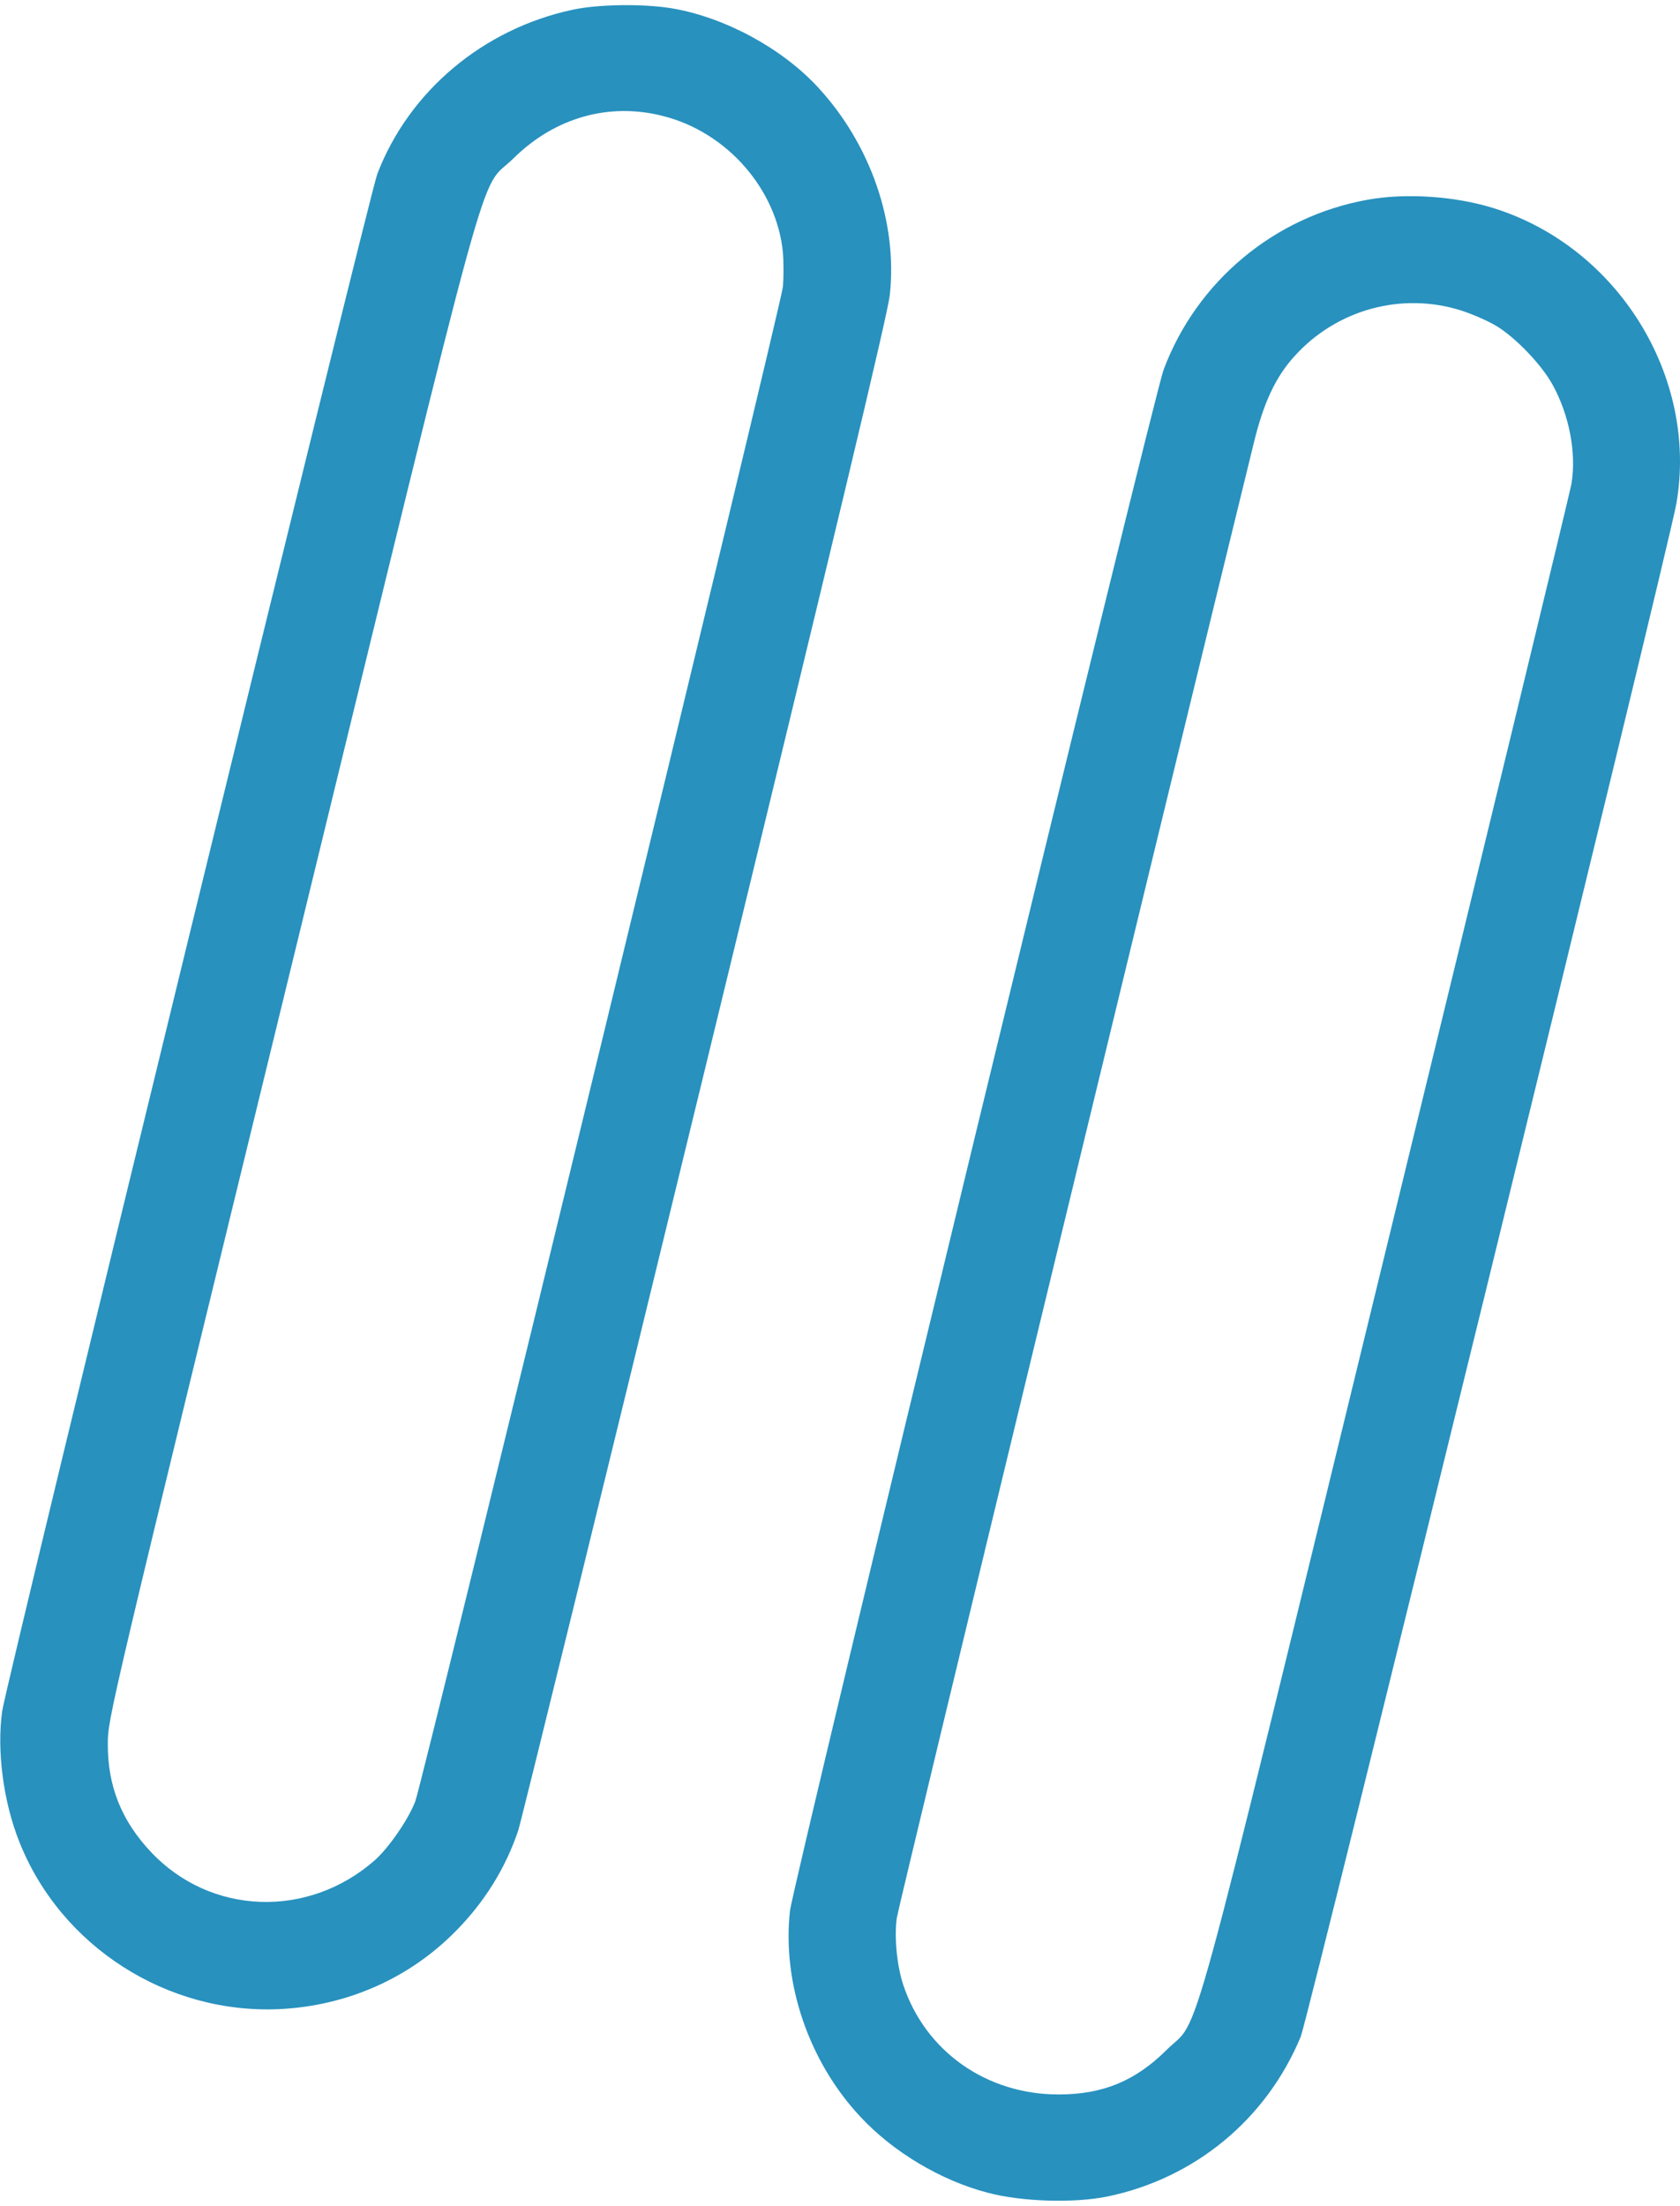 <svg width="695" height="912" viewBox="0 0 695 912" fill="none" xmlns="http://www.w3.org/2000/svg">
<path d="M565.7 82.6C527.2 89.5 495.1 116.3 481.4 152.8C477.2 163.7 328.1 778.7 326.8 790.1C323.5 819.9 334.6 852.5 356 875.3C369.5 889.8 389.3 901.6 408.5 906.6C422.7 910.4 444.4 911 458.1 908.2C494.3 900.7 523.9 876.3 538.1 842.1C541.2 834.6 690.4 226.3 693.5 208.2C702.6 155.9 669.4 102.2 618 86.1C602.1 81.1 581.5 79.7 565.7 82.6ZM604.5 128.4C608.9 129.8 615.4 132.6 618.9 134.7C626.8 139.4 637.7 150.7 642.3 159.1C649.2 171.6 652.2 187.3 650.1 200C649.5 203.6 615.2 345.1 573.9 514.5C488.8 863.4 497.1 833.1 482.6 847.6C469.7 860.4 456.3 866 437.9 866C408 866 382.7 848.1 373.6 820.5C371 812.5 369.9 800.7 371 793C371.7 788.1 480.8 337.5 518.6 183.5C522.7 166.5 527.7 155.9 535.5 147.3C553 127.9 580 120.6 604.5 128.4Z" fill="#2891BE"/>
<path d="M237 4C199.9 11.9 169.2 37.7 156.1 71.9C152.7 80.7 2.6 695.6 0.9 707.5C-1.4 723.9 1.4 745.2 8.1 761.8C25.3 804.9 69.3 833 115.9 830.7C143.6 829.3 169.3 818 188.5 798.5C200.5 786.4 209.2 772.3 214.4 756.8C215.7 752.8 250.6 610.7 291.9 441C346.4 217 367.3 129.6 368.1 122C371.4 92 360.1 59.5 338.3 36C323.5 20 300.1 7.3 278.3 3.5C266.6 1.5 247.7 1.7 237 4ZM274.4 48C300.8 54.7 321.4 78.3 323.9 104.5C324.2 108.3 324.2 114.6 323.9 118.5C323.2 126 175.1 736 171.8 744.8C169 752.2 160.8 764.1 155 769.2C127.4 793.4 87.1 791.9 62.5 765.8C50.3 752.9 44.5 738.5 44.6 721C44.6 710.5 44.9 709.3 120.3 400.5C206.2 48.6 197.5 80.2 212.4 65.5C229.5 48.6 252 42.2 274.4 48Z" fill="#2891BE"/>
</svg>
